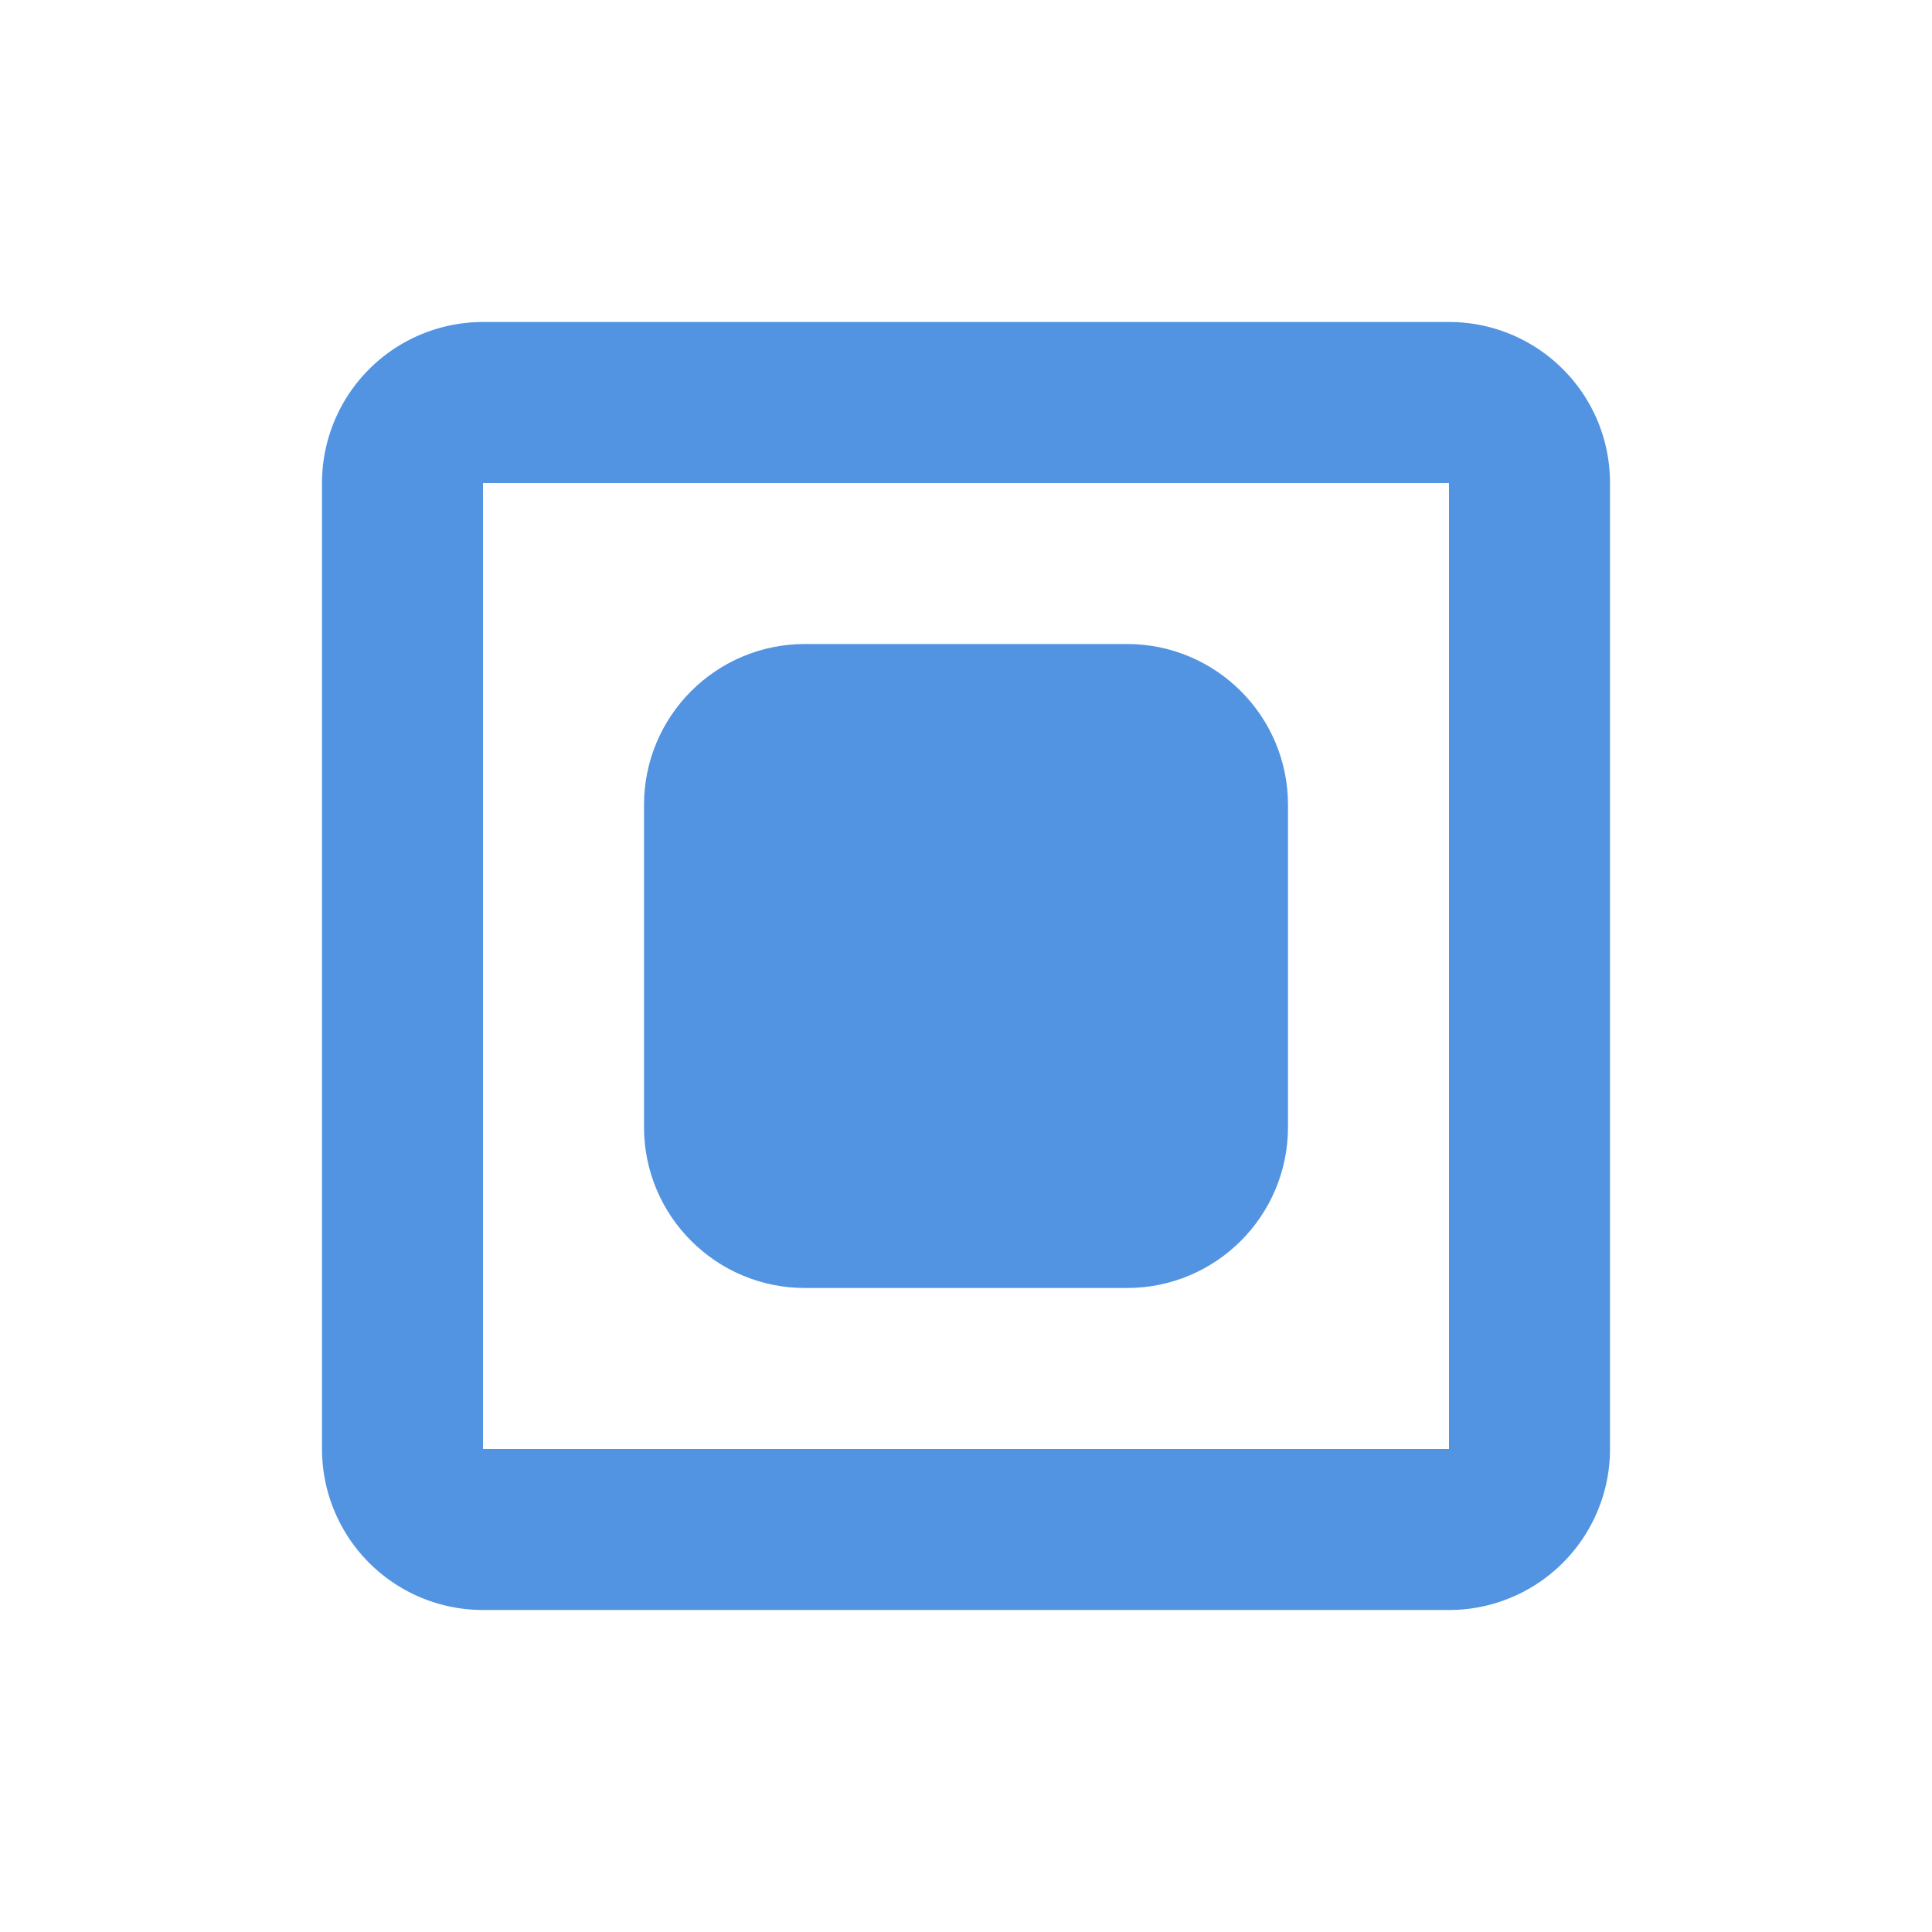 <?xml version="1.0" encoding="UTF-8" standalone="no"?>
<svg
   xmlns:dc="http://purl.org/dc/elements/1.1/"
   xmlns:cc="http://creativecommons.org/ns#"
   xmlns:rdf="http://www.w3.org/1999/02/22-rdf-syntax-ns#"
   xmlns:svg="http://www.w3.org/2000/svg"
   xmlns="http://www.w3.org/2000/svg"
   xmlns:sodipodi="http://sodipodi.sourceforge.net/DTD/sodipodi-0.dtd"
   xmlns:inkscape="http://www.inkscape.org/namespaces/inkscape"
   version="1.1"
   id="mdi-crop-square"
   width="24"
   height="24"
   viewBox="0 0 24 24"
   sodipodi:docname="square-outline-thin.svg"
   inkscape:version="1.0.2 (e86c870879, 2021-01-15)">
  <defs
     id="defs7" />
  <sodipodi:namedview
     pagecolor="#ffffff"
     bordercolor="#666666"
     borderopacity="1"
     objecttolerance="10"
     gridtolerance="10"
     guidetolerance="10"
     inkscape:pageopacity="0"
     inkscape:pageshadow="2"
     inkscape:window-width="1908"
     inkscape:window-height="1031"
     id="namedview5"
     showgrid="false"
     inkscape:zoom="42"
     inkscape:cx="12"
     inkscape:cy="9.1428571"
     inkscape:window-x="1924"
     inkscape:window-y="1109"
     inkscape:window-maximized="0"
     inkscape:current-layer="mdi-crop-square" />
  <path fill="#5294e2"
     d="M18,18H6V6H18M18,4H6A2,2 0 0,0 4,6V18A2,2 0 0,0 6,20H18A2,2 0 0,0 20,18V6C20,4.89 19.1,4 18,4Z"
     id="path2" />
  <path fill="#5294e2"
     d="M 14,8 H 10 C 8.895,8 8,8.895 8,10 v 4 c 0,1.105 0.895,2 2,2 h 4 c 1.105,0 2,-0.895 2,-2 V 10 C 16,8.89 15.1,8 14,8 Z"
     id="path2-3"
     sodipodi:nodetypes="sssssssss" />
</svg>
